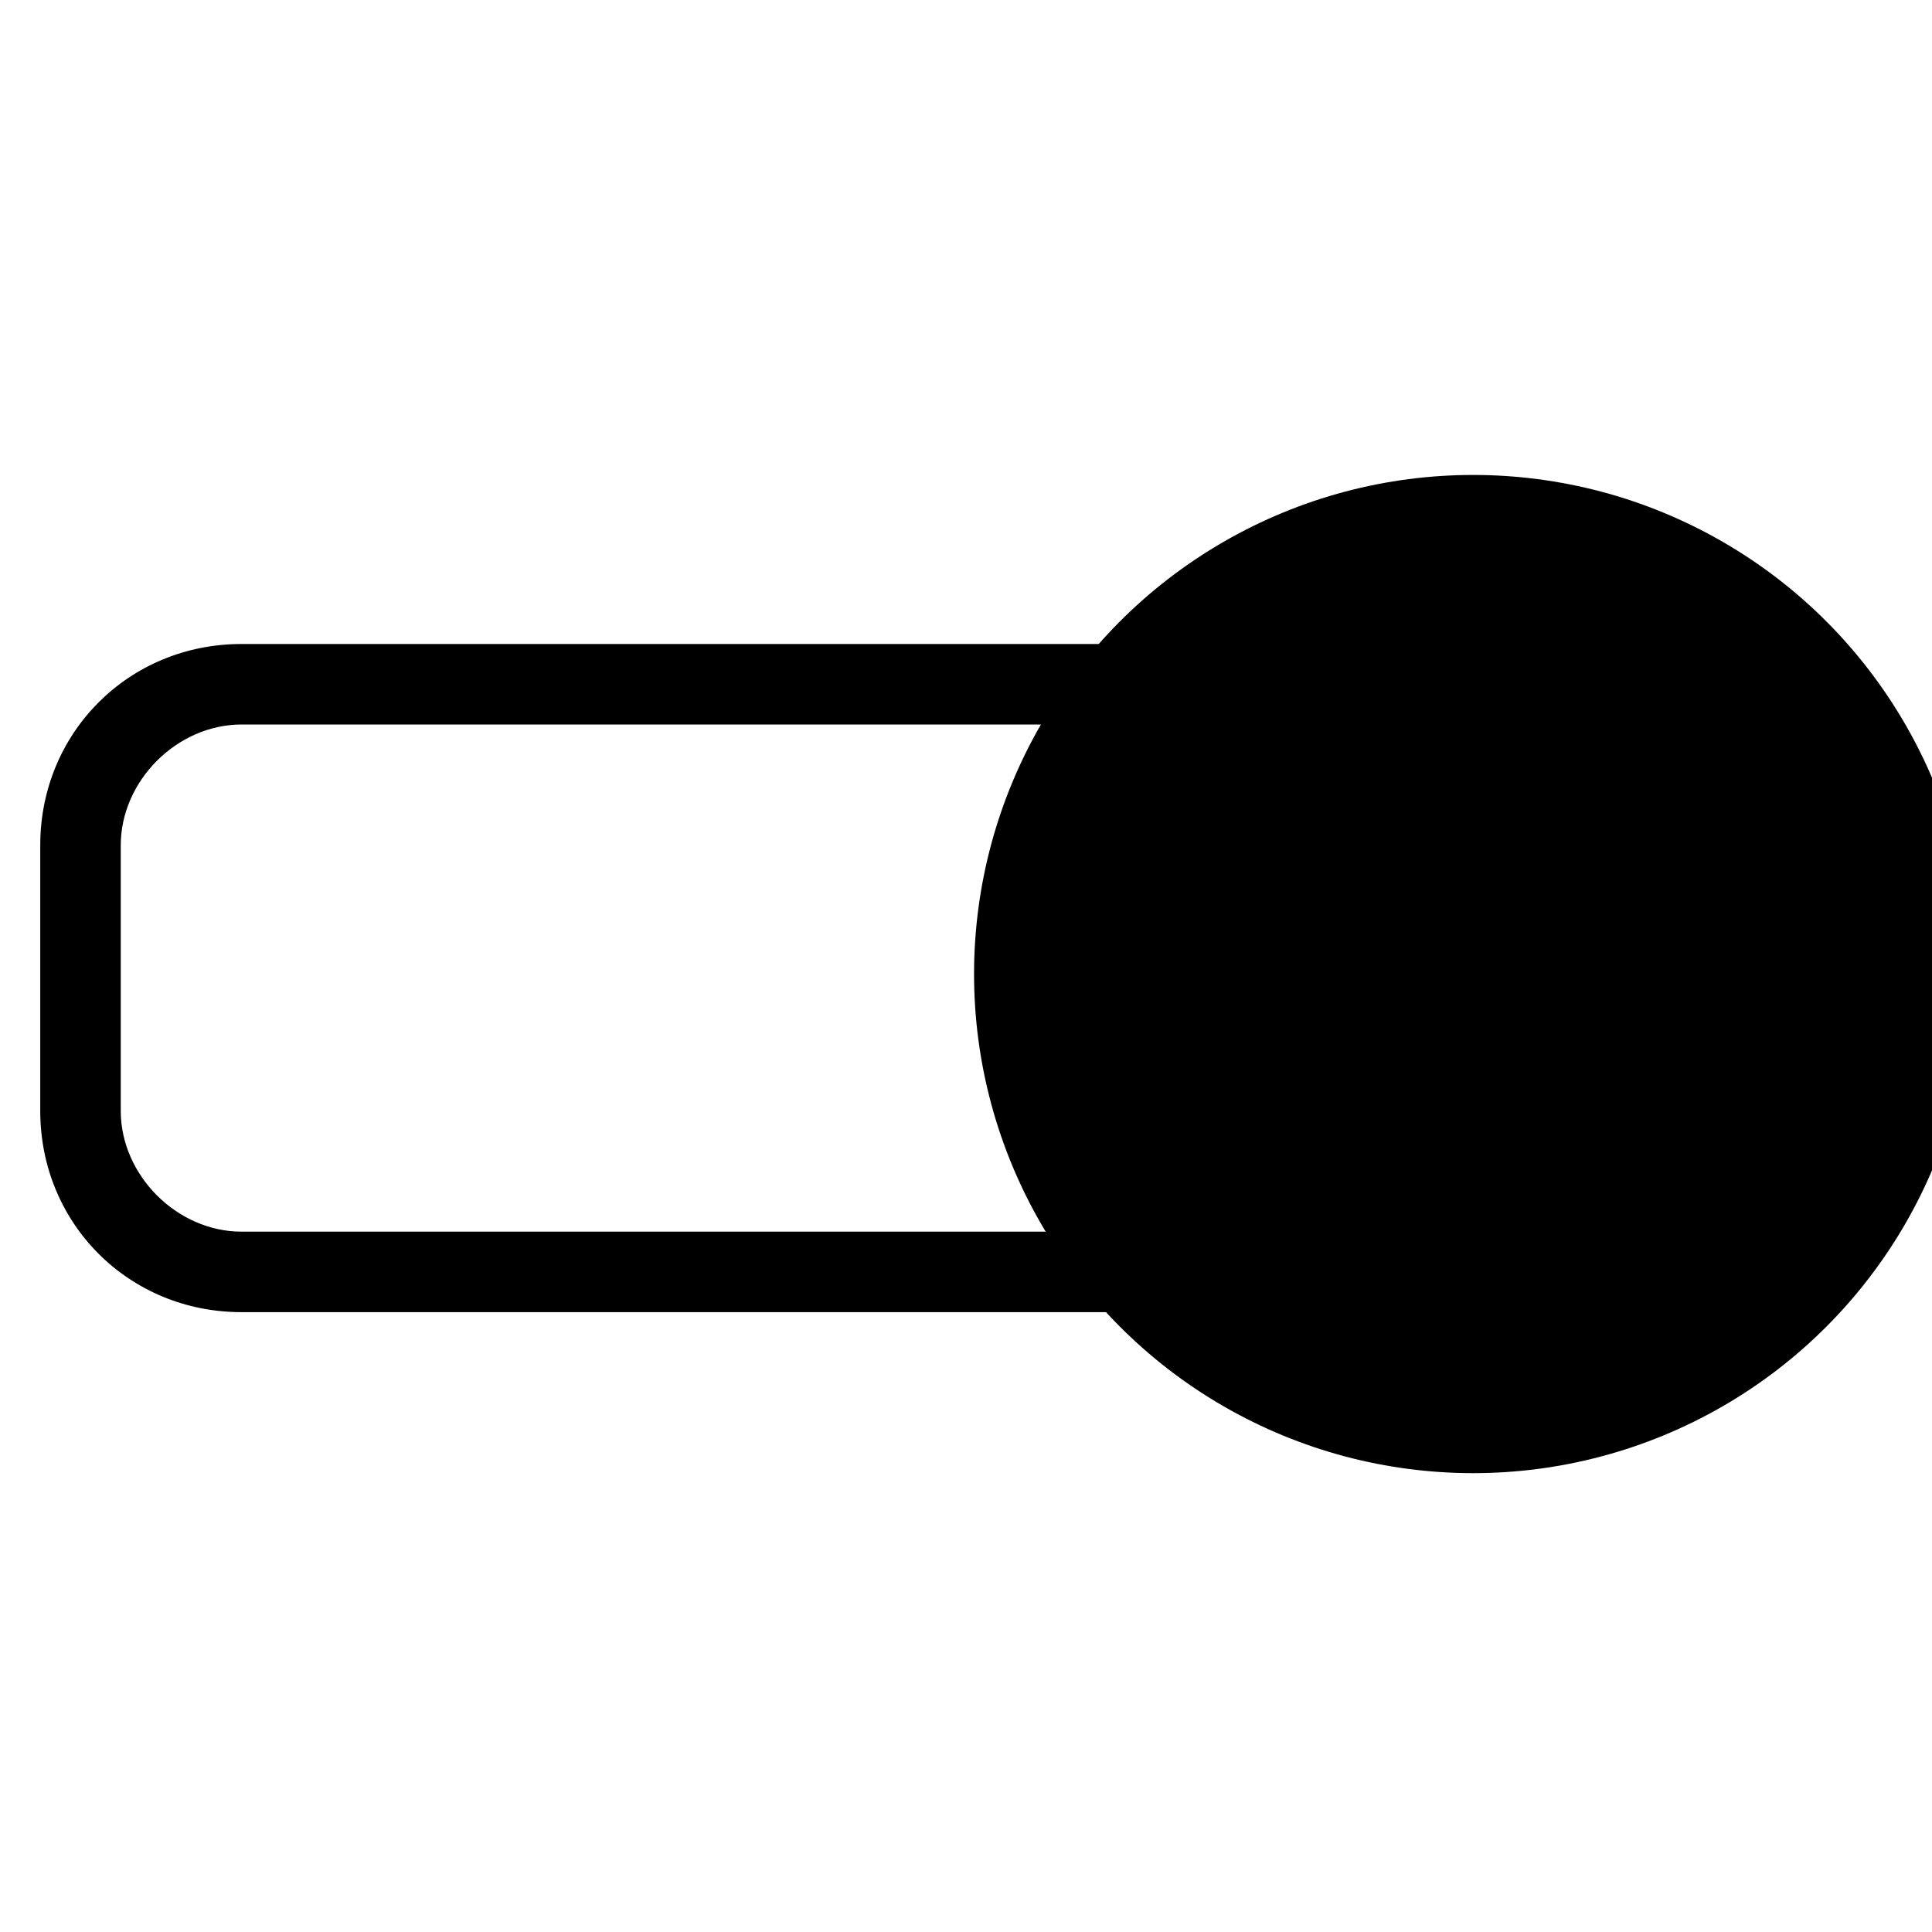 <?xml version="1.0" encoding="utf-8"?>
<!-- Generator: Adobe Illustrator 18.0.0, SVG Export Plug-In . SVG Version: 6.00 Build 0)  -->
<!DOCTYPE svg PUBLIC "-//W3C//DTD SVG 1.1//EN" "http://www.w3.org/Graphics/SVG/1.1/DTD/svg11.dtd">
<svg version="1.1" id="Layer_1" xmlns="http://www.w3.org/2000/svg" xmlns:xlink="http://www.w3.org/1999/xlink" x="0px" y="0px"
	 viewBox="0 0 24 24" enable-background="new 0 0 24 24" xml:space="preserve">
<g>
	<path d="M20.9,16.3H3c-1.4,0-2.5-1.1-2.5-2.5v-3.3C0.5,9.1,1.6,8,3,8h17.9c1.4,0,2.5,1.1,2.5,2.5v3.3
		C23.4,15.2,22.3,16.3,20.9,16.3z M3,9c-0.8,0-1.5,0.7-1.5,1.5v3.3c0,0.8,0.7,1.5,1.5,1.5h17.9c0.8,0,1.5-0.7,1.5-1.5v-3.3
		c0-0.8-0.7-1.5-1.5-1.5H3z"/>
</g>
<circle cx="18.3" cy="12.1" r="6.2"/>
</svg>
